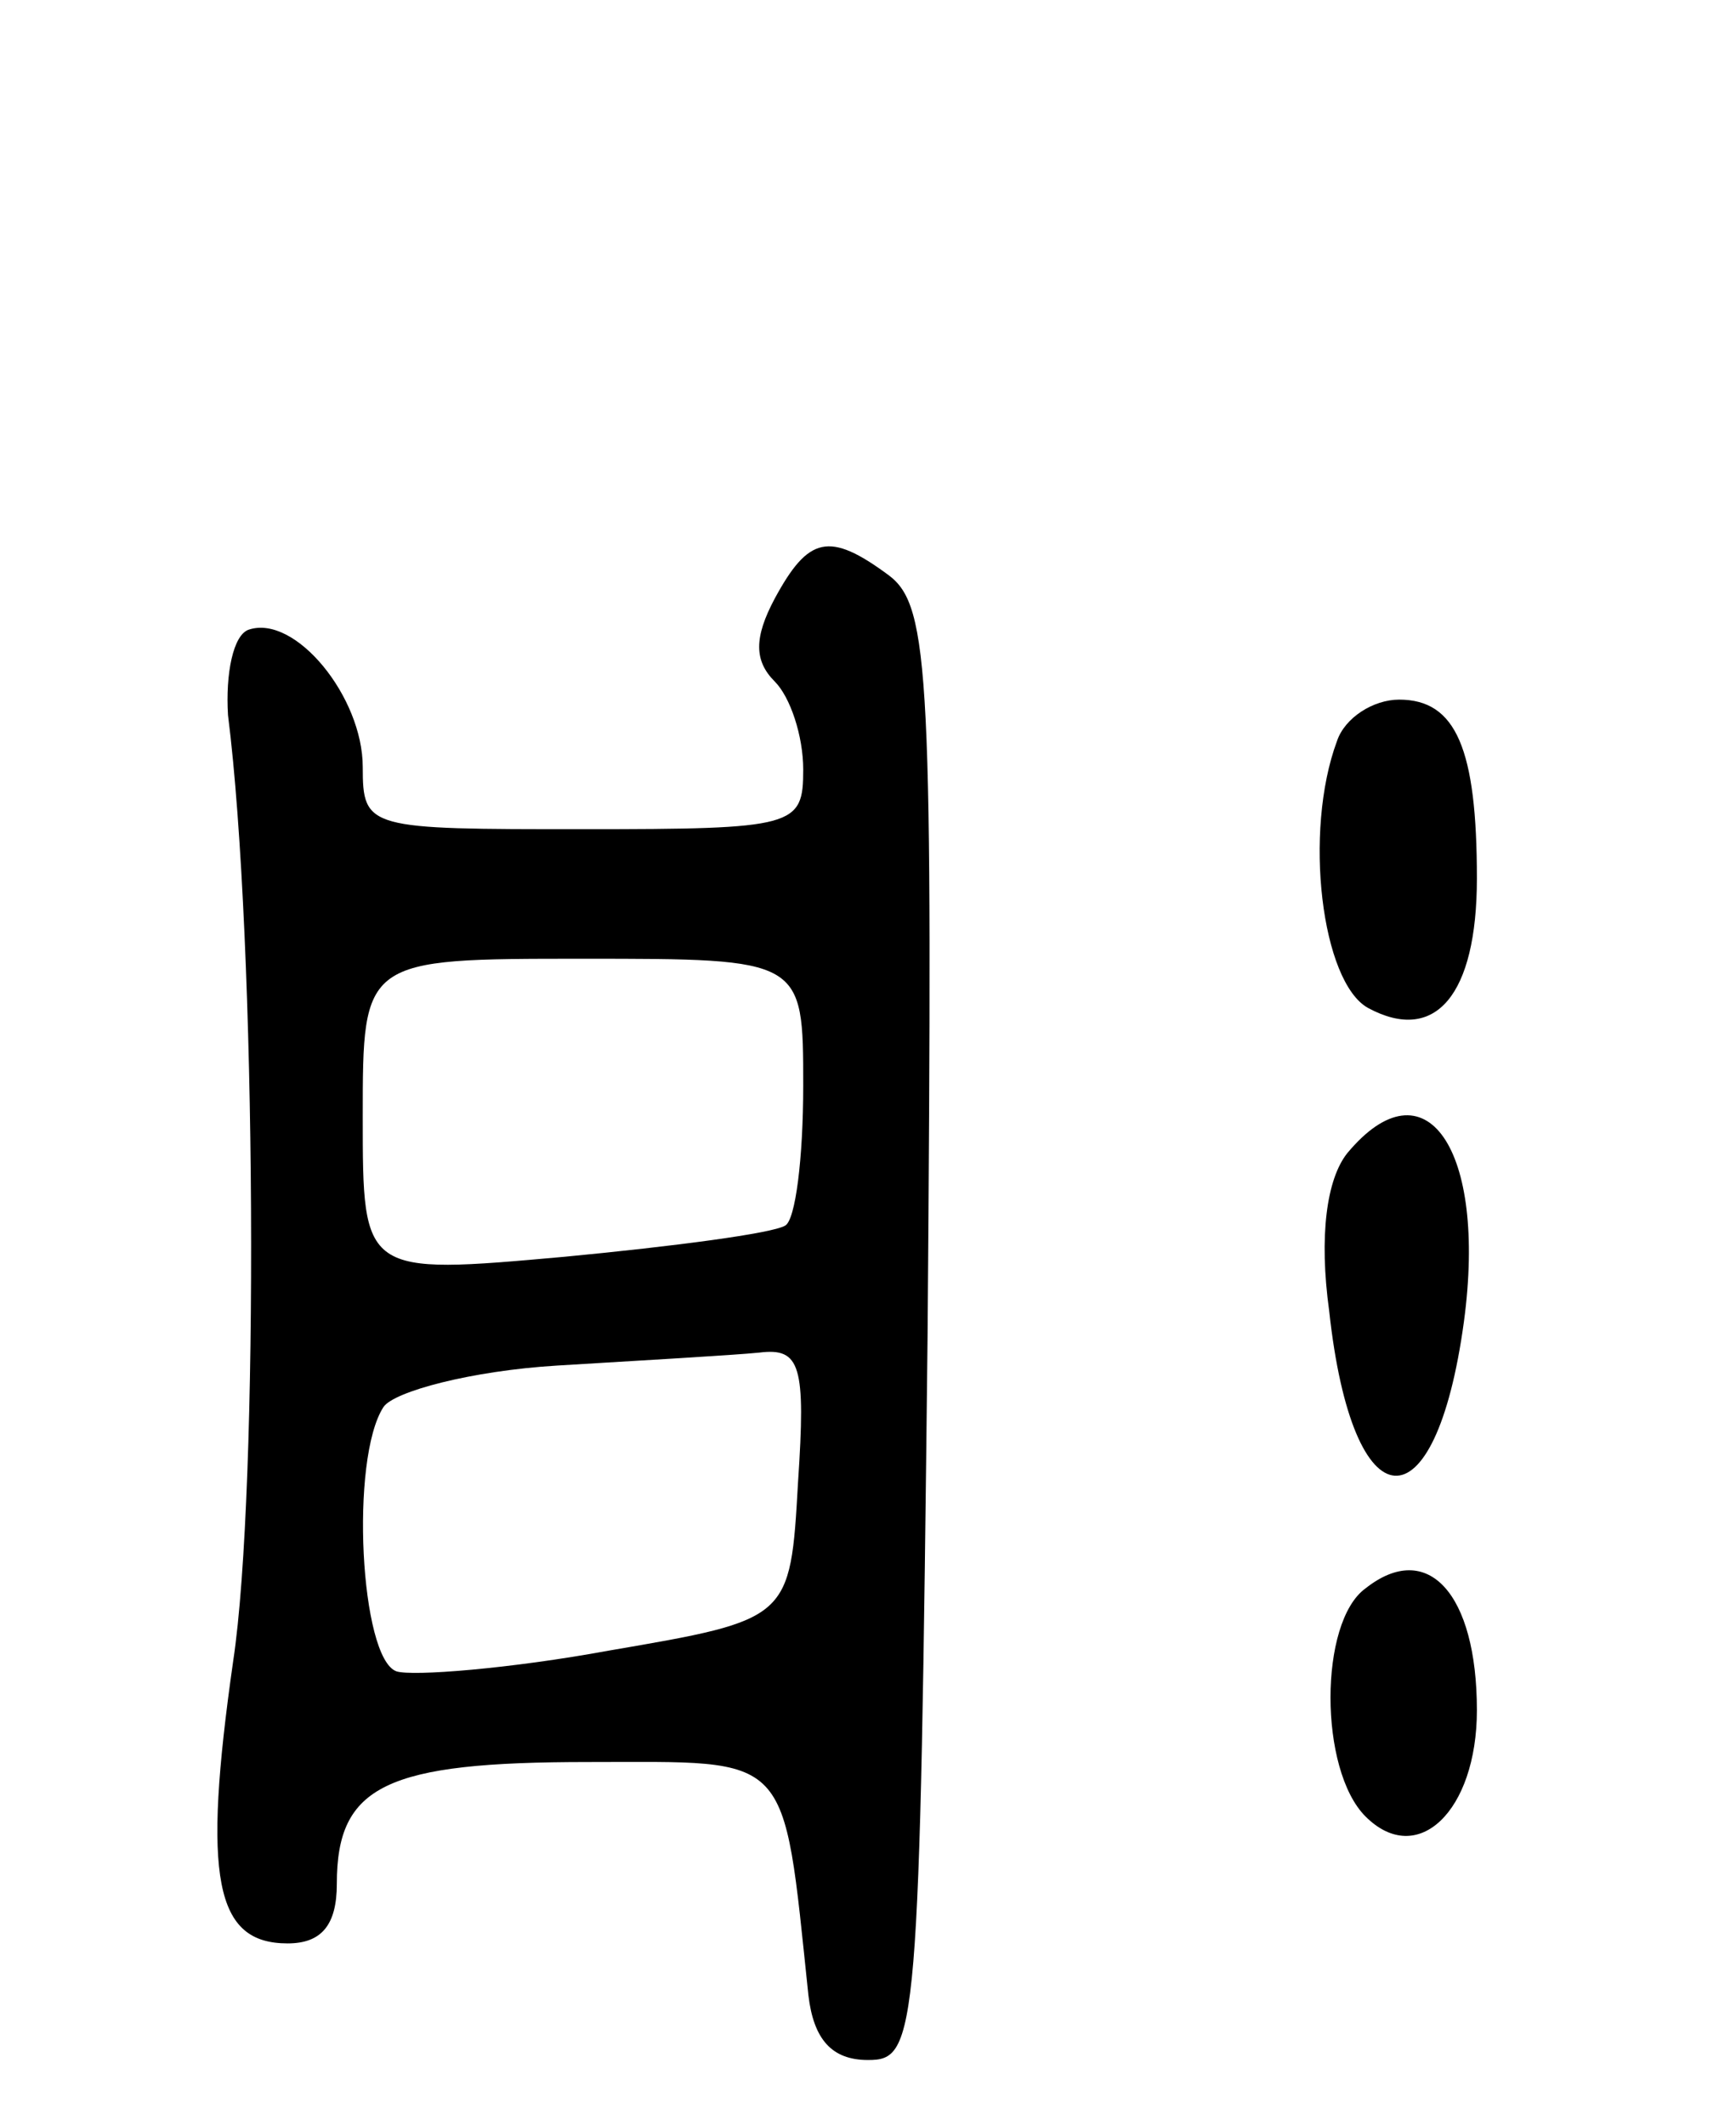 <svg version="1.0" xmlns="http://www.w3.org/2000/svg"
 width="67pt" height="82pt" viewBox="0 0 67 82"
 preserveAspectRatio="xMidYMid meet">
<g transform="translate(0,82) scale(0.1,-0.1)"
fill="#000000" stroke="none">
<path d="M299 589 c-8 -15 -8 -24 0 -32 6 -6 11 -21 11 -34 0 -22 -3 -23 -85
-23 -83 0 -85 0 -85 24 0 27 -26 59 -44 53 -6 -2 -9 -17 -8 -33 11 -87 12
-299 2 -365 -12 -84 -7 -109 21 -109 13 0 19 7 19 23 0 38 19 47 97 47 79 0
75 5 85 -90 2 -17 9 -25 23 -25 19 0 20 8 23 280 2 254 1 281 -15 293 -23 17
-31 15 -44 -9z m11 -188 c0 -28 -3 -52 -7 -54 -5 -3 -43 -8 -85 -12 -78 -7
-78 -7 -78 54 0 61 0 61 85 61 85 0 85 0 85 -49z m-2 -153 c-3 -53 -3 -53 -73
-65 -38 -7 -76 -10 -82 -8 -14 5 -18 82 -5 102 4 6 34 14 67 16 33 2 68 4 78
5 16 2 18 -5 15 -50z"/>
<path d="M516 534 c-13 -35 -6 -93 12 -103 26 -14 42 5 42 50 0 50 -8 69 -30
69 -10 0 -21 -7 -24 -16z"/>
<path d="M520 375 c-8 -10 -11 -32 -7 -61 9 -83 41 -85 52 -4 9 67 -15 101
-45 65z"/>
<path d="M527 207 c-18 -13 -18 -70 0 -88 20 -20 43 2 43 41 0 45 -19 66 -43
47z"/>
</g>
</svg>
